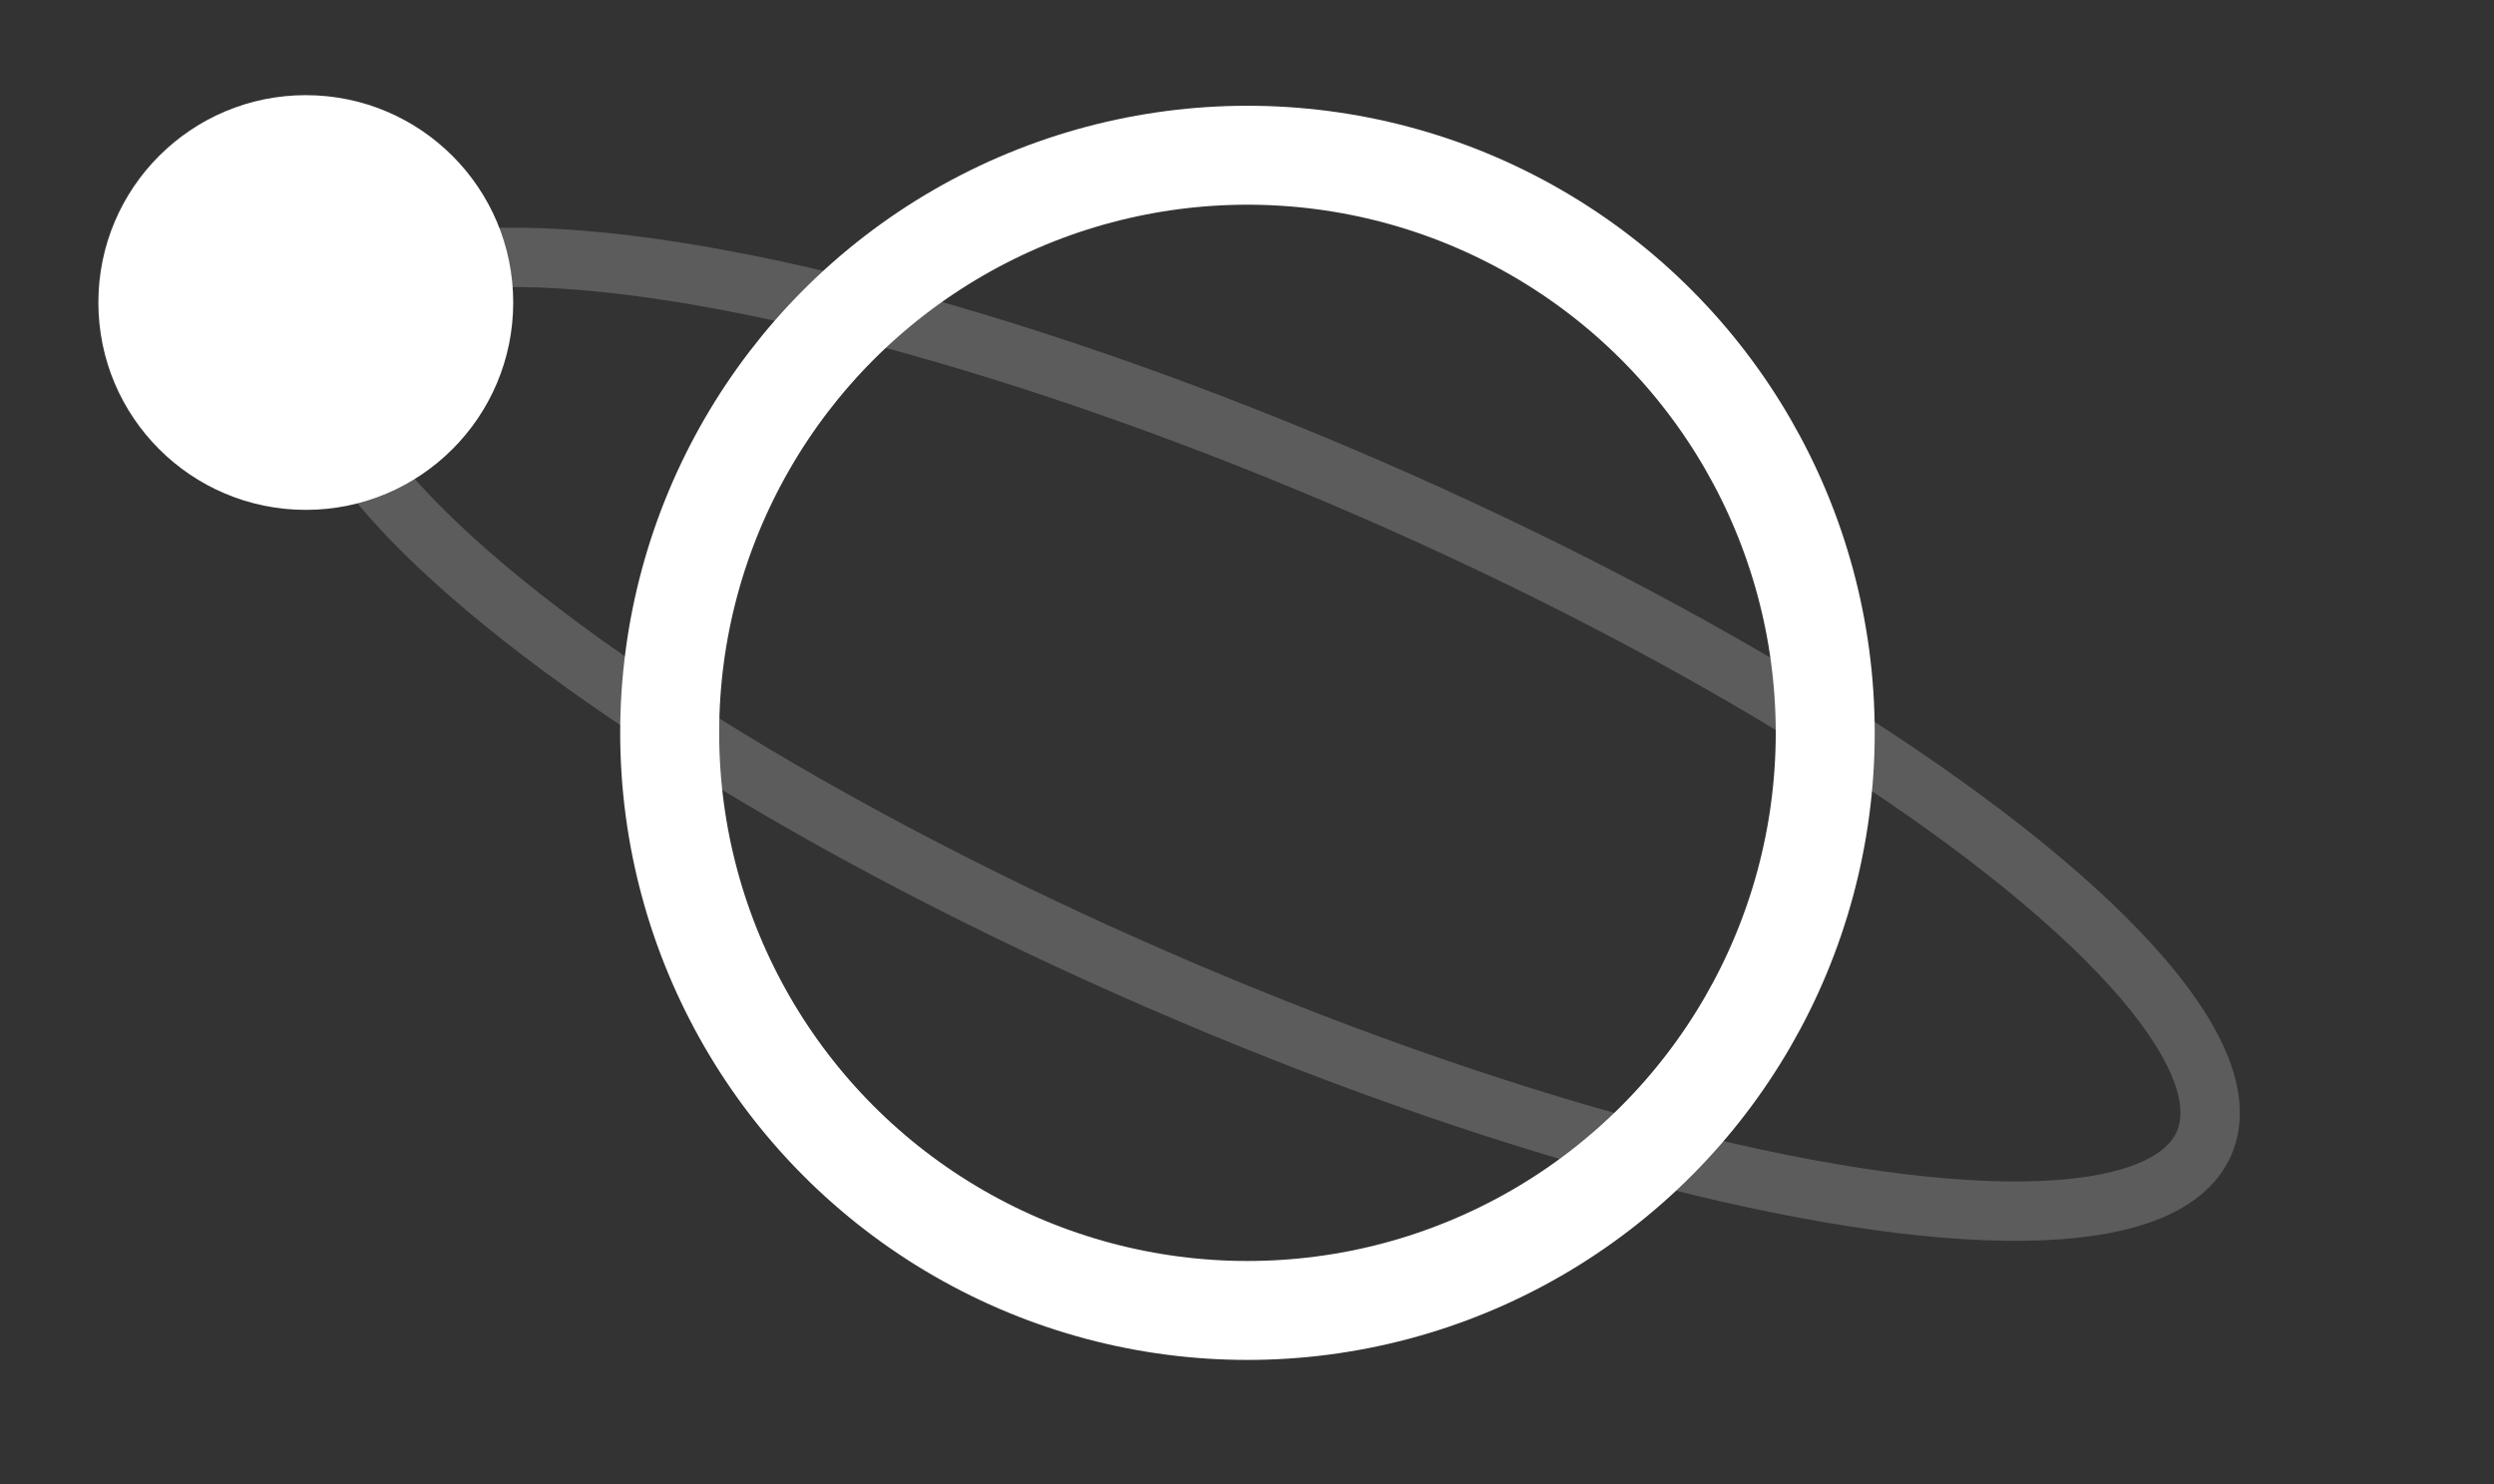 <?xml version="1.0" encoding="utf-8"?>
<!-- Generator: Adobe Illustrator 16.0.0, SVG Export Plug-In . SVG Version: 6.00 Build 0)  -->
<!DOCTYPE svg PUBLIC "-//W3C//DTD SVG 1.1//EN" "http://www.w3.org/Graphics/SVG/1.1/DTD/svg11.dtd">
<svg version="1.1" id="Layer_1" xmlns="http://www.w3.org/2000/svg" xmlns:xlink="http://www.w3.org/1999/xlink" x="0px" y="0px"
	 width="126px" height="74.999px" viewBox="0 0 126 74.999" enable-background="new 0 0 126 74.999" xml:space="preserve">
<rect x="0" y="0" width="126" height="74.999" fill="#333333" stroke="none"/>
<circle fill="none" stroke="#FFFFFF" stroke-width="5" stroke-miterlimit="10" cx="63.023" cy="37.035" r="29.19"/>
<ellipse transform="matrix(0.917 0.399 -0.399 0.917 20.126 -22.398)" opacity="0.2" fill="none" stroke="#FFFFFF" stroke-width="3" stroke-miterlimit="10" cx="63.831" cy="37.116" rx="51.803" ry="13.518"/>
<circle fill="#FFFFFF" cx="15.449" cy="15.288" r="10.479"/>
<path fill="none" d="M16.026,15.332c0,0-5.693,14.667,38.474,33.667s55.271,12.999,57.136,10.833S115.5,42.833,72.5,24.666
	S19.052,12.665,16.026,15.332z"/>
</svg>
